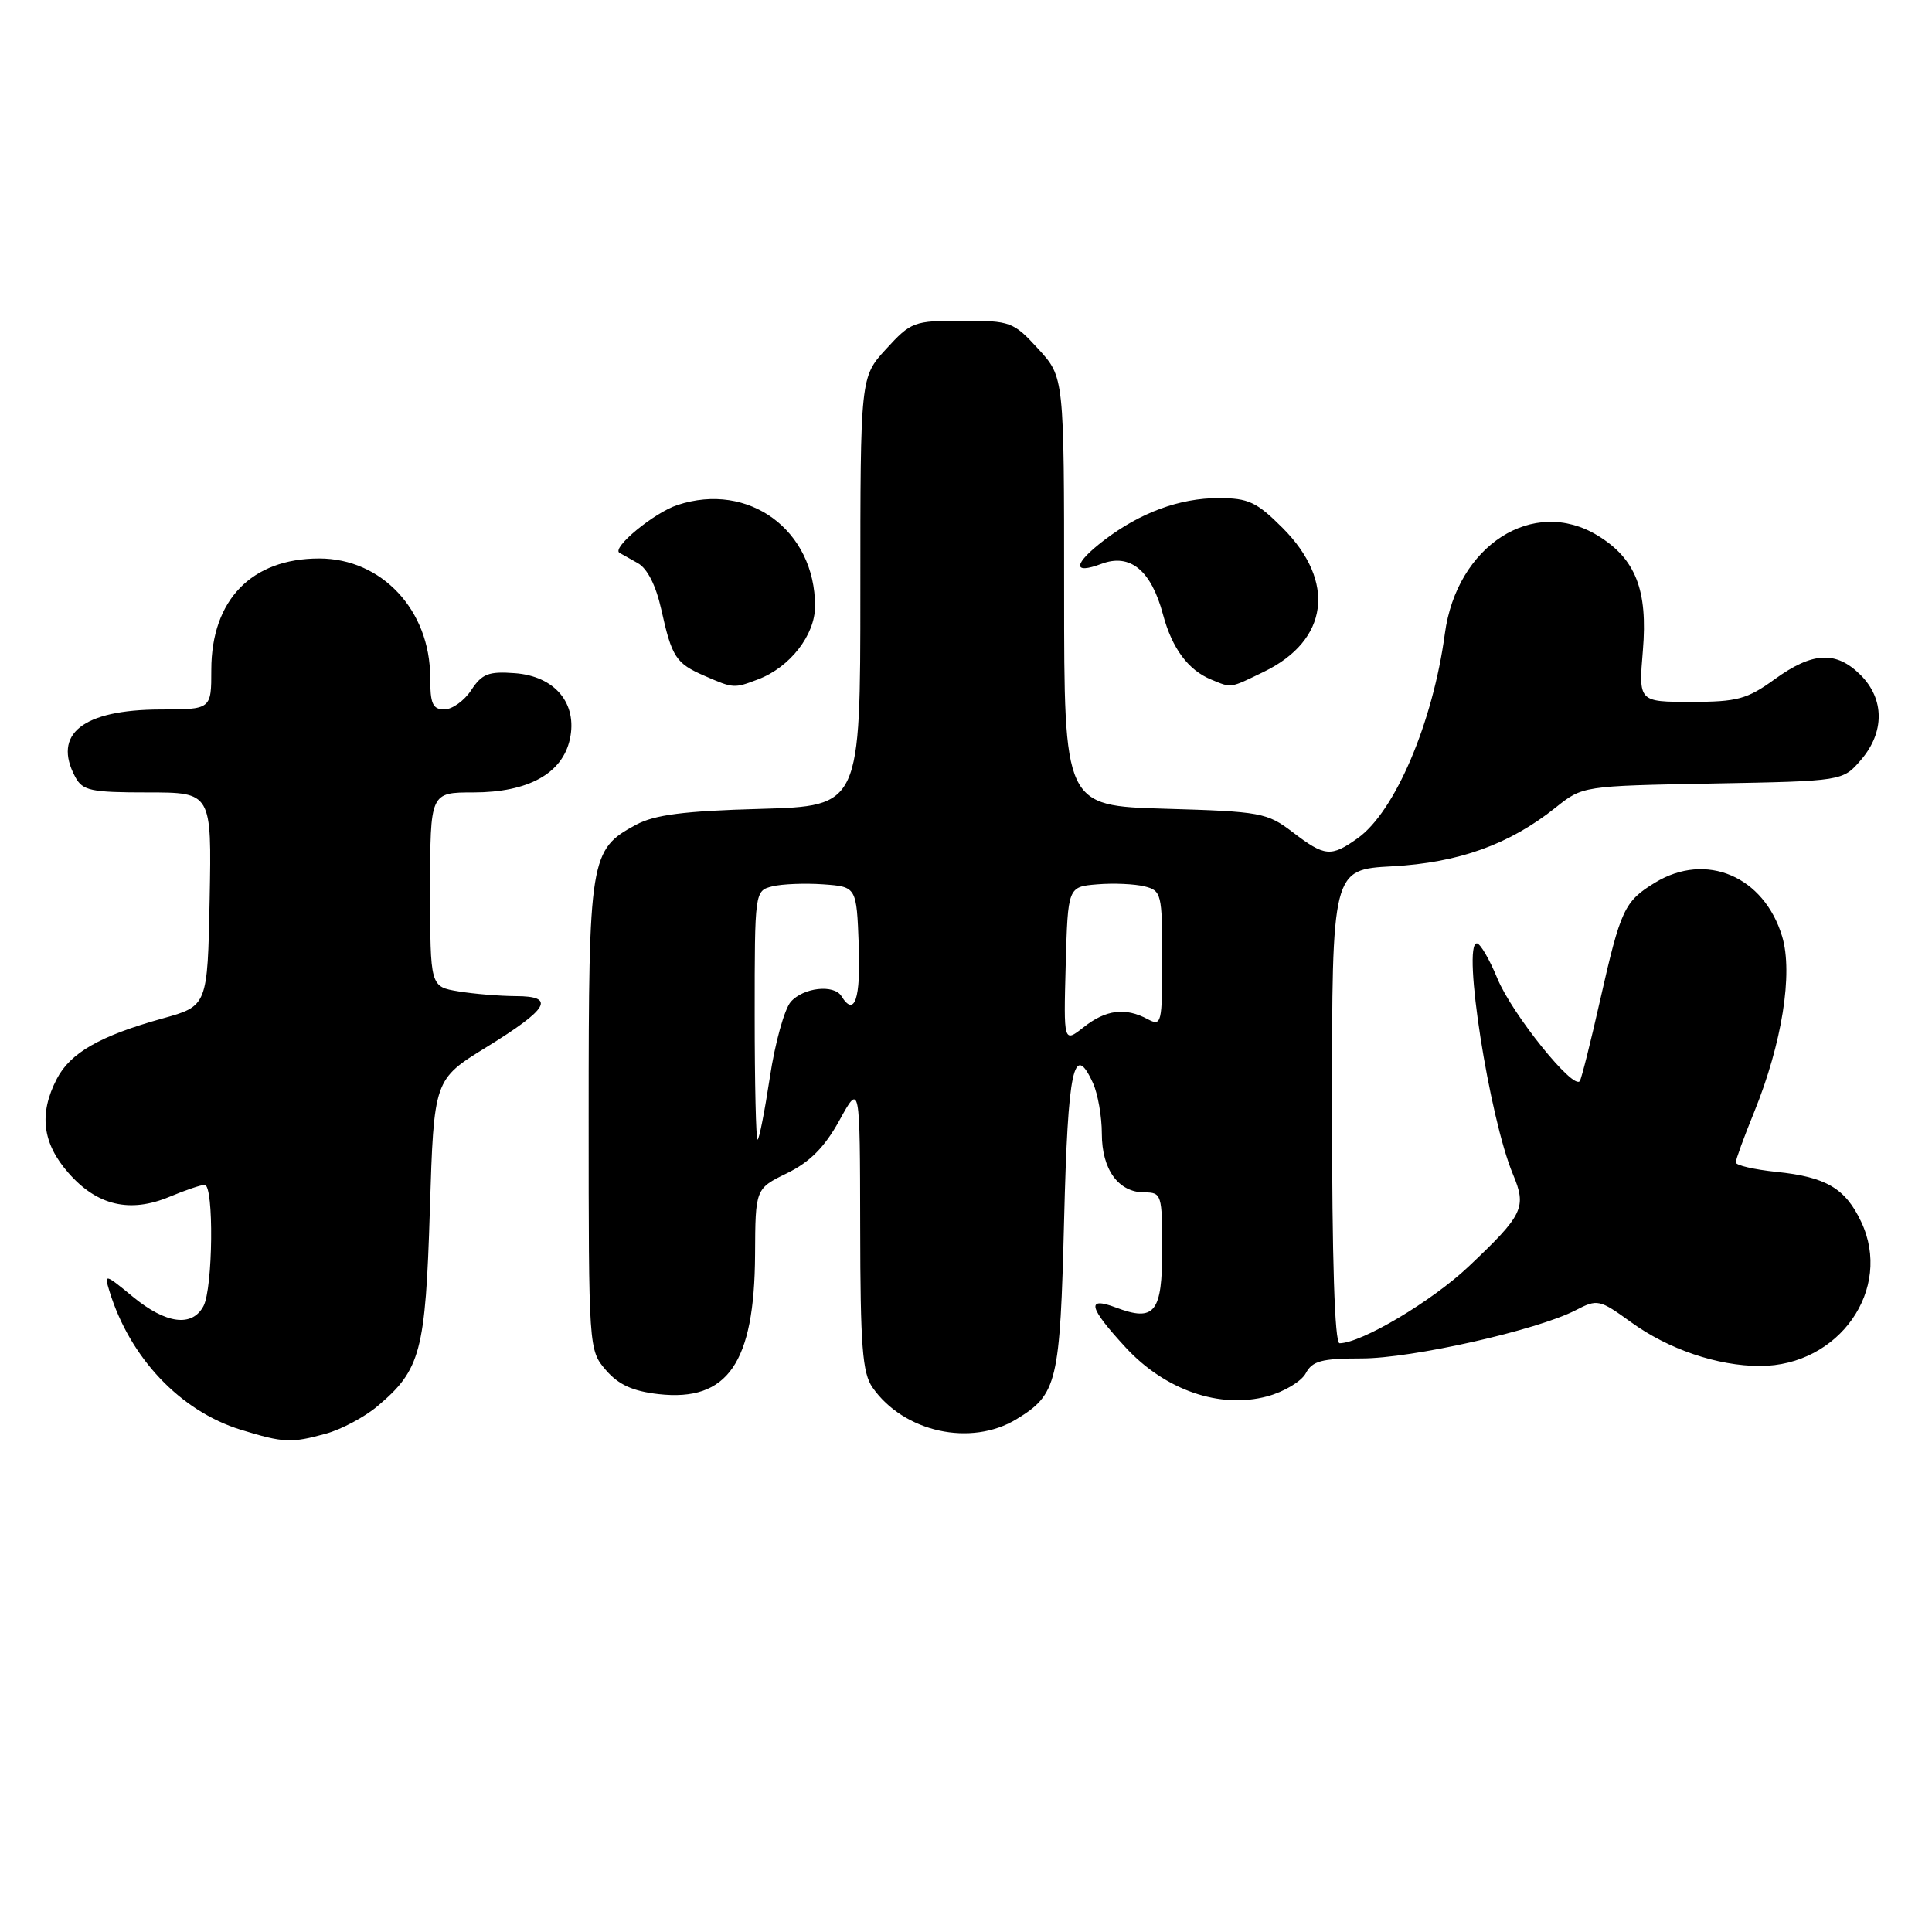 <?xml version="1.0" encoding="UTF-8" standalone="no"?>
<!DOCTYPE svg PUBLIC "-//W3C//DTD SVG 1.1//EN" "http://www.w3.org/Graphics/SVG/1.1/DTD/svg11.dtd" >
<svg xmlns="http://www.w3.org/2000/svg" xmlns:xlink="http://www.w3.org/1999/xlink" version="1.1" viewBox="0 0 256 256">
 <g >
 <path fill="currentColor"
d=" M 43.22 189.96 C 45.26 189.39 48.32 187.76 50.00 186.34 C 55.74 181.52 56.38 179.12 56.96 160.27 C 57.50 143.04 57.50 143.04 64.43 138.77 C 72.74 133.64 73.68 132.00 68.33 131.99 C 66.22 131.98 62.81 131.70 60.75 131.36 C 57.00 130.74 57.00 130.74 57.00 117.87 C 57.00 105.00 57.00 105.00 62.75 105.00 C 70.00 104.99 74.51 102.50 75.51 97.95 C 76.55 93.21 73.54 89.59 68.21 89.20 C 64.75 88.94 63.86 89.28 62.44 91.45 C 61.52 92.85 59.92 94.00 58.88 94.00 C 57.33 94.00 57.00 93.25 57.00 89.75 C 57.00 80.87 50.59 74.00 42.30 74.00 C 33.34 74.00 28.01 79.49 28.00 88.75 C 28.00 94.00 28.00 94.00 21.25 94.01 C 10.98 94.04 6.92 97.25 9.97 102.95 C 10.95 104.77 12.02 105.00 19.56 105.00 C 28.05 105.00 28.05 105.00 27.78 119.15 C 27.50 133.30 27.50 133.30 21.50 134.96 C 13.25 137.26 9.30 139.51 7.52 142.97 C 5.13 147.59 5.61 151.49 9.08 155.43 C 12.86 159.75 17.22 160.77 22.46 158.58 C 24.54 157.71 26.64 157.00 27.12 157.00 C 28.36 157.00 28.22 170.72 26.96 173.07 C 25.45 175.89 21.98 175.43 17.61 171.83 C 13.89 168.76 13.78 168.74 14.50 171.08 C 17.21 179.92 23.89 186.98 31.91 189.45 C 37.60 191.20 38.58 191.24 43.22 189.96 Z  M 134.69 188.05 C 140.10 184.75 140.46 183.24 141.00 161.58 C 141.50 141.59 142.28 137.93 144.83 143.52 C 145.47 144.94 146.00 147.95 146.00 150.22 C 146.00 154.98 148.20 158.00 151.65 158.00 C 153.91 158.00 154.00 158.30 154.00 165.53 C 154.00 173.95 153.01 175.20 147.85 173.25 C 143.89 171.76 144.25 173.23 149.14 178.53 C 154.37 184.21 161.63 186.72 167.93 185.02 C 170.15 184.42 172.44 183.05 173.02 181.97 C 173.89 180.33 175.13 180.00 180.41 180.00 C 187.07 180.00 203.64 176.27 208.77 173.62 C 211.68 172.11 211.93 172.17 216.11 175.19 C 221.07 178.79 227.59 181.00 233.21 181.00 C 243.70 181.00 250.85 170.81 246.61 161.88 C 244.52 157.46 241.96 155.95 235.38 155.28 C 232.42 154.97 230.00 154.41 230.00 154.03 C 230.00 153.65 231.10 150.63 232.45 147.32 C 236.12 138.28 237.61 128.97 236.15 124.10 C 233.75 116.11 226.06 112.84 219.31 116.95 C 215.23 119.44 214.75 120.48 212.03 132.50 C 210.79 138.00 209.58 142.83 209.34 143.23 C 208.55 144.56 200.35 134.37 198.41 129.65 C 197.36 127.10 196.14 125.01 195.69 125.00 C 193.73 124.99 197.34 148.10 200.47 155.59 C 202.32 160.00 201.86 160.95 194.61 167.81 C 189.74 172.42 180.42 177.96 177.50 177.99 C 176.85 178.00 176.50 166.88 176.50 146.61 C 176.50 115.22 176.50 115.22 184.50 114.79 C 193.29 114.31 200.02 111.89 206.11 107.02 C 209.71 104.14 209.71 104.14 226.95 103.82 C 244.18 103.50 244.18 103.50 246.59 100.69 C 249.74 97.03 249.72 92.63 246.55 89.45 C 243.30 86.21 240.19 86.36 235.16 90.00 C 231.50 92.65 230.20 93.00 224.07 93.00 C 217.12 93.00 217.12 93.00 217.69 86.20 C 218.36 78.17 216.73 74.03 211.70 70.96 C 203.16 65.75 193.02 72.27 191.45 83.97 C 189.87 95.75 184.84 107.55 179.90 111.07 C 176.36 113.59 175.54 113.52 171.29 110.27 C 167.89 107.68 167.07 107.53 154.36 107.16 C 141.00 106.77 141.00 106.77 141.00 78.37 C 141.00 49.97 141.00 49.97 137.58 46.24 C 134.28 42.64 133.91 42.50 127.50 42.50 C 121.09 42.50 120.72 42.64 117.42 46.24 C 114.00 49.97 114.00 49.97 114.00 78.39 C 114.00 106.80 114.00 106.80 100.75 107.18 C 90.60 107.46 86.74 107.96 84.27 109.29 C 78.17 112.58 78.00 113.61 78.00 147.89 C 78.00 178.73 78.01 178.90 80.28 181.54 C 81.95 183.48 83.83 184.34 87.26 184.73 C 96.41 185.76 99.97 180.62 100.05 166.28 C 100.09 157.50 100.09 157.50 104.30 155.45 C 107.33 153.96 109.26 152.02 111.23 148.45 C 113.95 143.50 113.95 143.50 113.98 162.53 C 114.00 178.41 114.27 181.94 115.62 183.86 C 119.76 189.78 128.65 191.73 134.69 188.05 Z  M 100.47 90.01 C 104.68 88.41 108.00 84.14 108.00 80.32 C 108.00 70.25 99.22 63.79 89.76 66.92 C 86.66 67.94 81.01 72.60 82.08 73.25 C 82.31 73.39 83.40 74.00 84.50 74.61 C 85.77 75.31 86.91 77.56 87.62 80.74 C 89.03 87.10 89.55 87.90 93.37 89.56 C 97.21 91.23 97.26 91.23 100.47 90.01 Z  M 167.46 89.02 C 176.06 84.86 177.07 77.07 169.94 69.94 C 166.51 66.51 165.41 66.00 161.47 66.00 C 156.31 66.00 151.11 67.91 146.30 71.58 C 142.21 74.71 142.04 76.19 145.95 74.71 C 149.75 73.28 152.54 75.57 154.10 81.41 C 155.30 85.91 157.44 88.80 160.50 90.05 C 163.24 91.18 162.90 91.23 167.46 89.02 Z  M 100.00 134.52 C 100.00 118.09 100.01 118.04 102.33 117.45 C 103.61 117.13 106.65 117.01 109.08 117.18 C 113.50 117.50 113.50 117.50 113.79 125.25 C 114.06 132.37 113.23 134.81 111.50 132.00 C 110.51 130.39 106.44 130.85 104.78 132.75 C 103.94 133.71 102.69 138.21 102.01 142.75 C 101.32 147.29 100.59 151.00 100.38 151.00 C 100.17 151.00 100.00 143.58 100.00 134.52 Z  M 141.21 127.85 C 141.50 117.50 141.50 117.50 145.40 117.18 C 147.55 117.00 150.36 117.13 151.65 117.45 C 153.90 118.01 154.00 118.43 154.00 127.05 C 154.00 135.66 153.91 136.02 152.07 135.04 C 149.12 133.46 146.54 133.78 143.60 136.10 C 140.93 138.20 140.93 138.20 141.21 127.85 Z "/>
</g>
</svg>